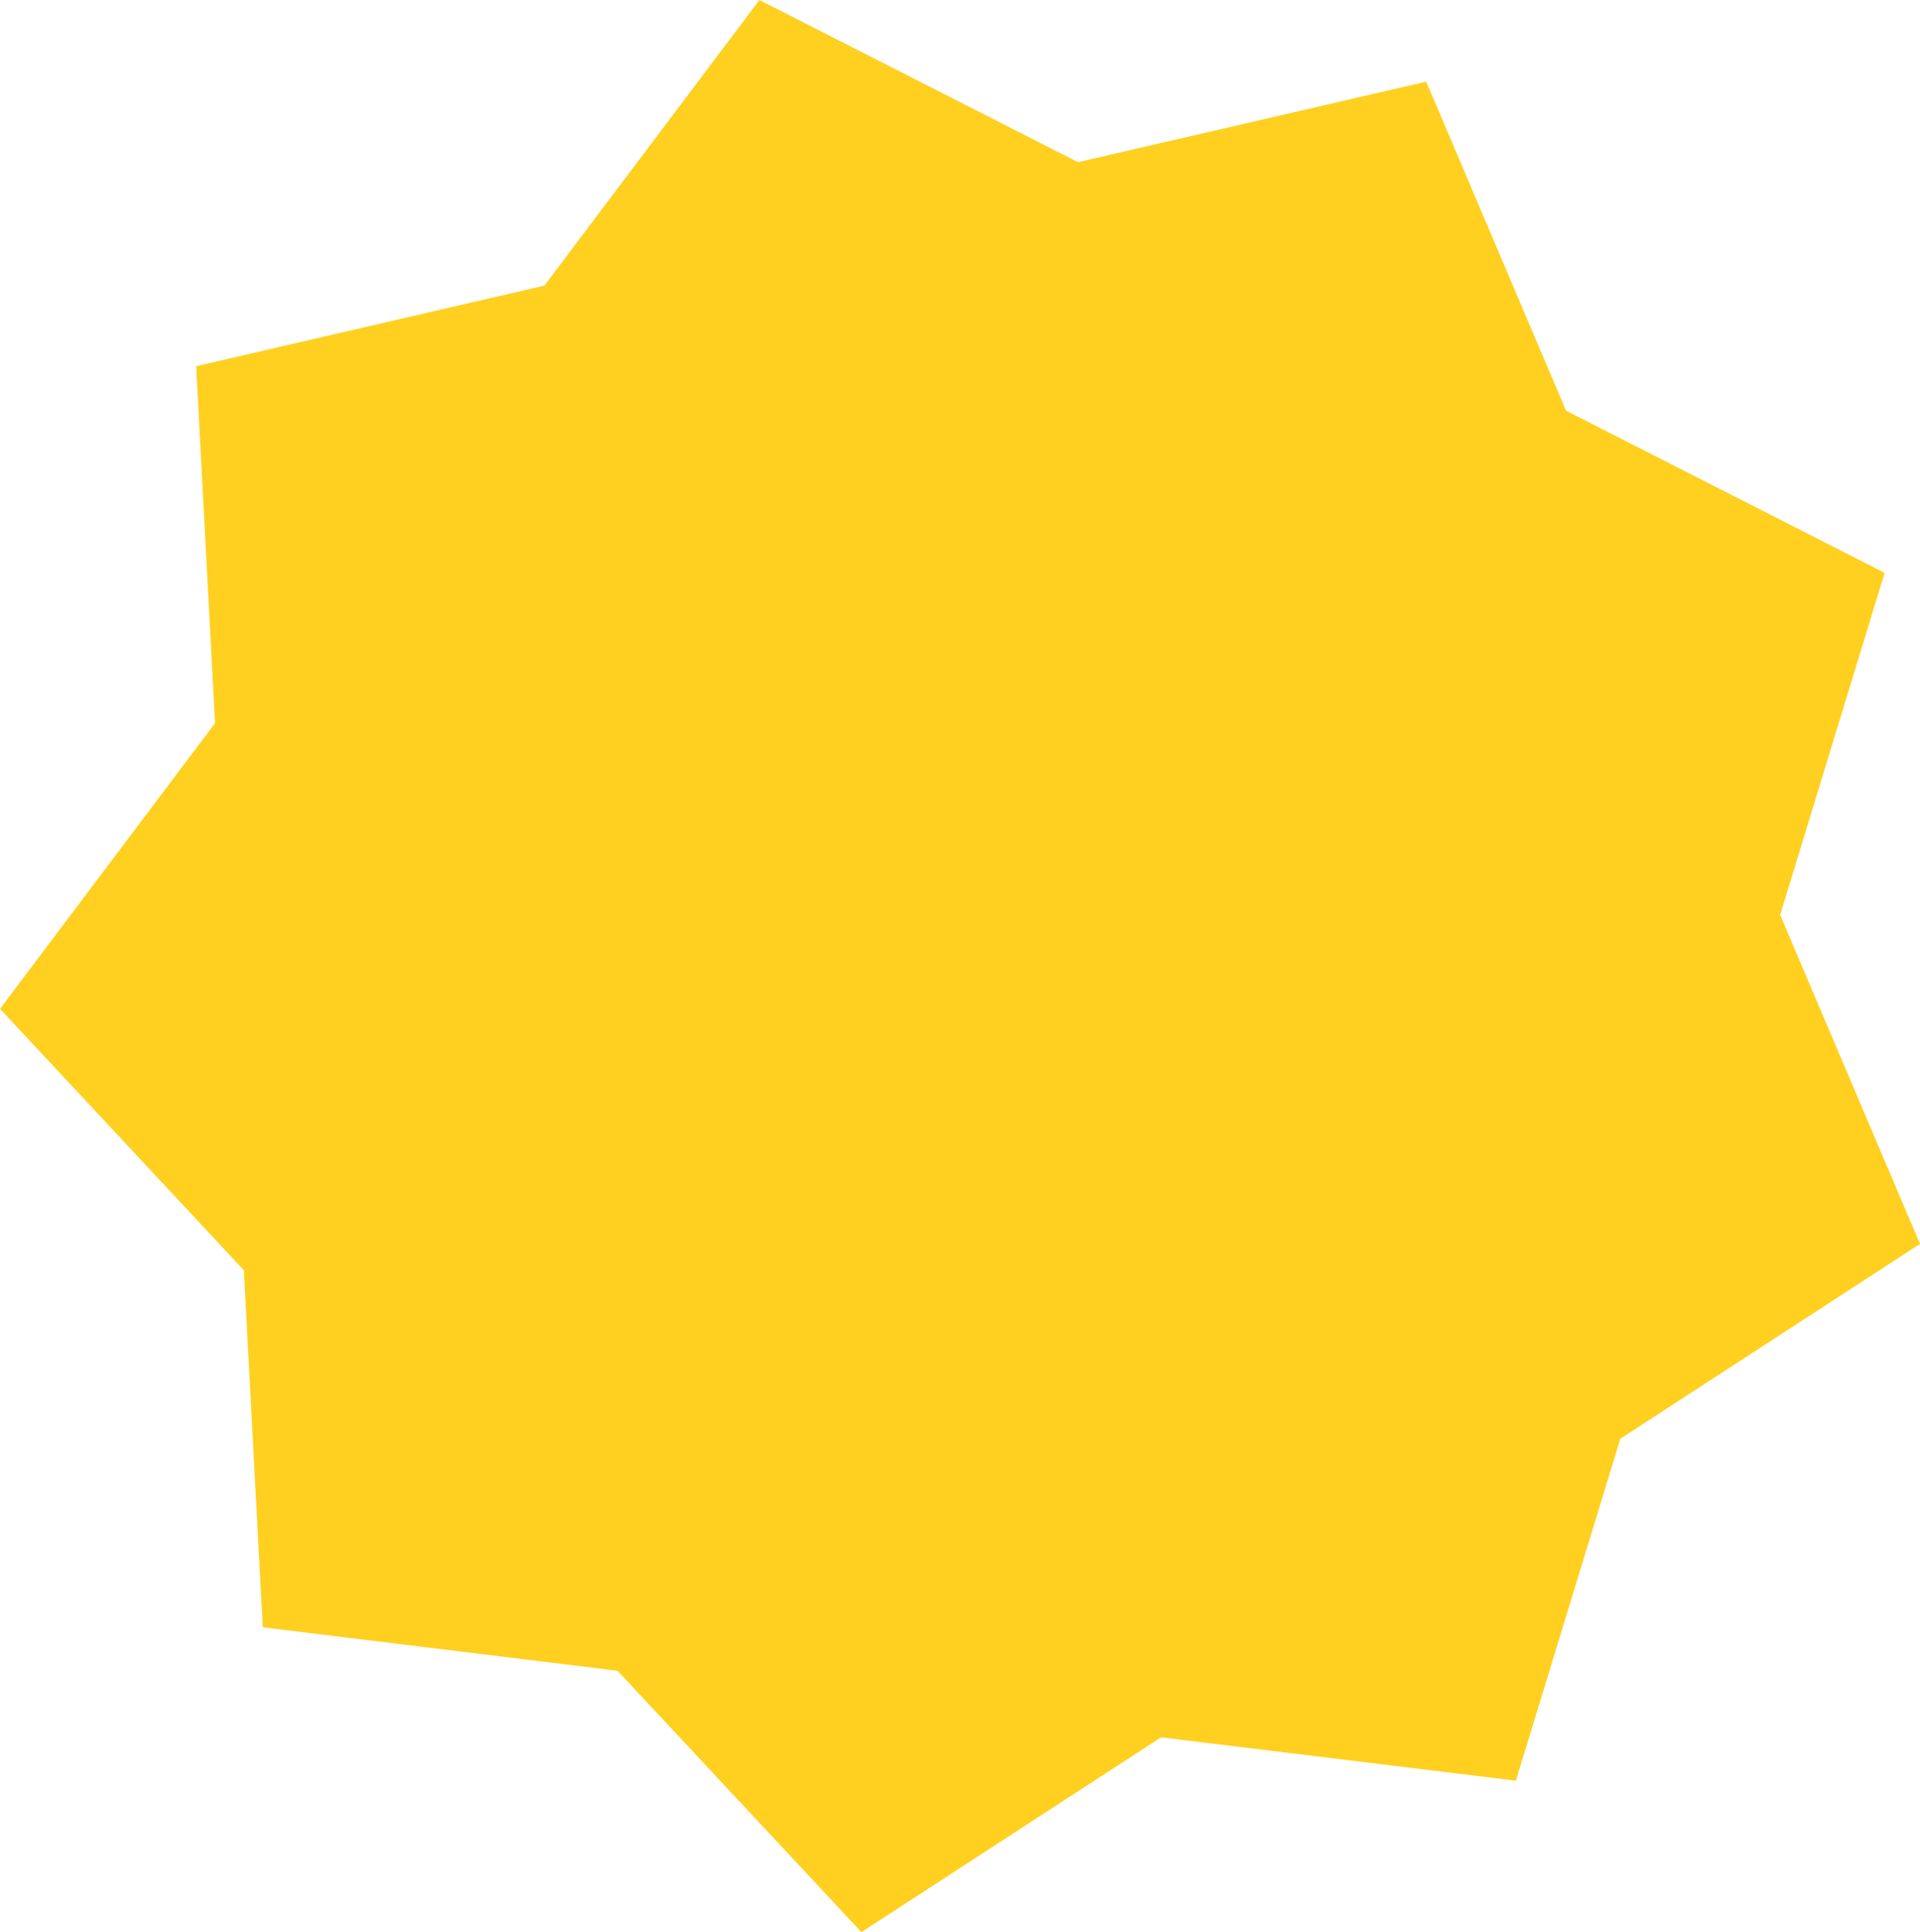 <svg xmlns="http://www.w3.org/2000/svg" viewBox="0 0 225.72 227.09"><g data-name="Слой 2"><path fill="#ffd01f" d="M225.72 146.2l-35.23 22.9-12.28 40.19-41.71-5.1-35.23 22.9-28.67-30.72-41.71-5.11-2.22-41.96L0 118.57 25.28 85l-2.22-41.96L64 33.57 89.28 0l37.45 19.06 40.94-9.46 16.44 38.67 37.45 19.06-12.28 40.2 16.44 38.67z" data-name="Isolation Mode"/></g></svg>